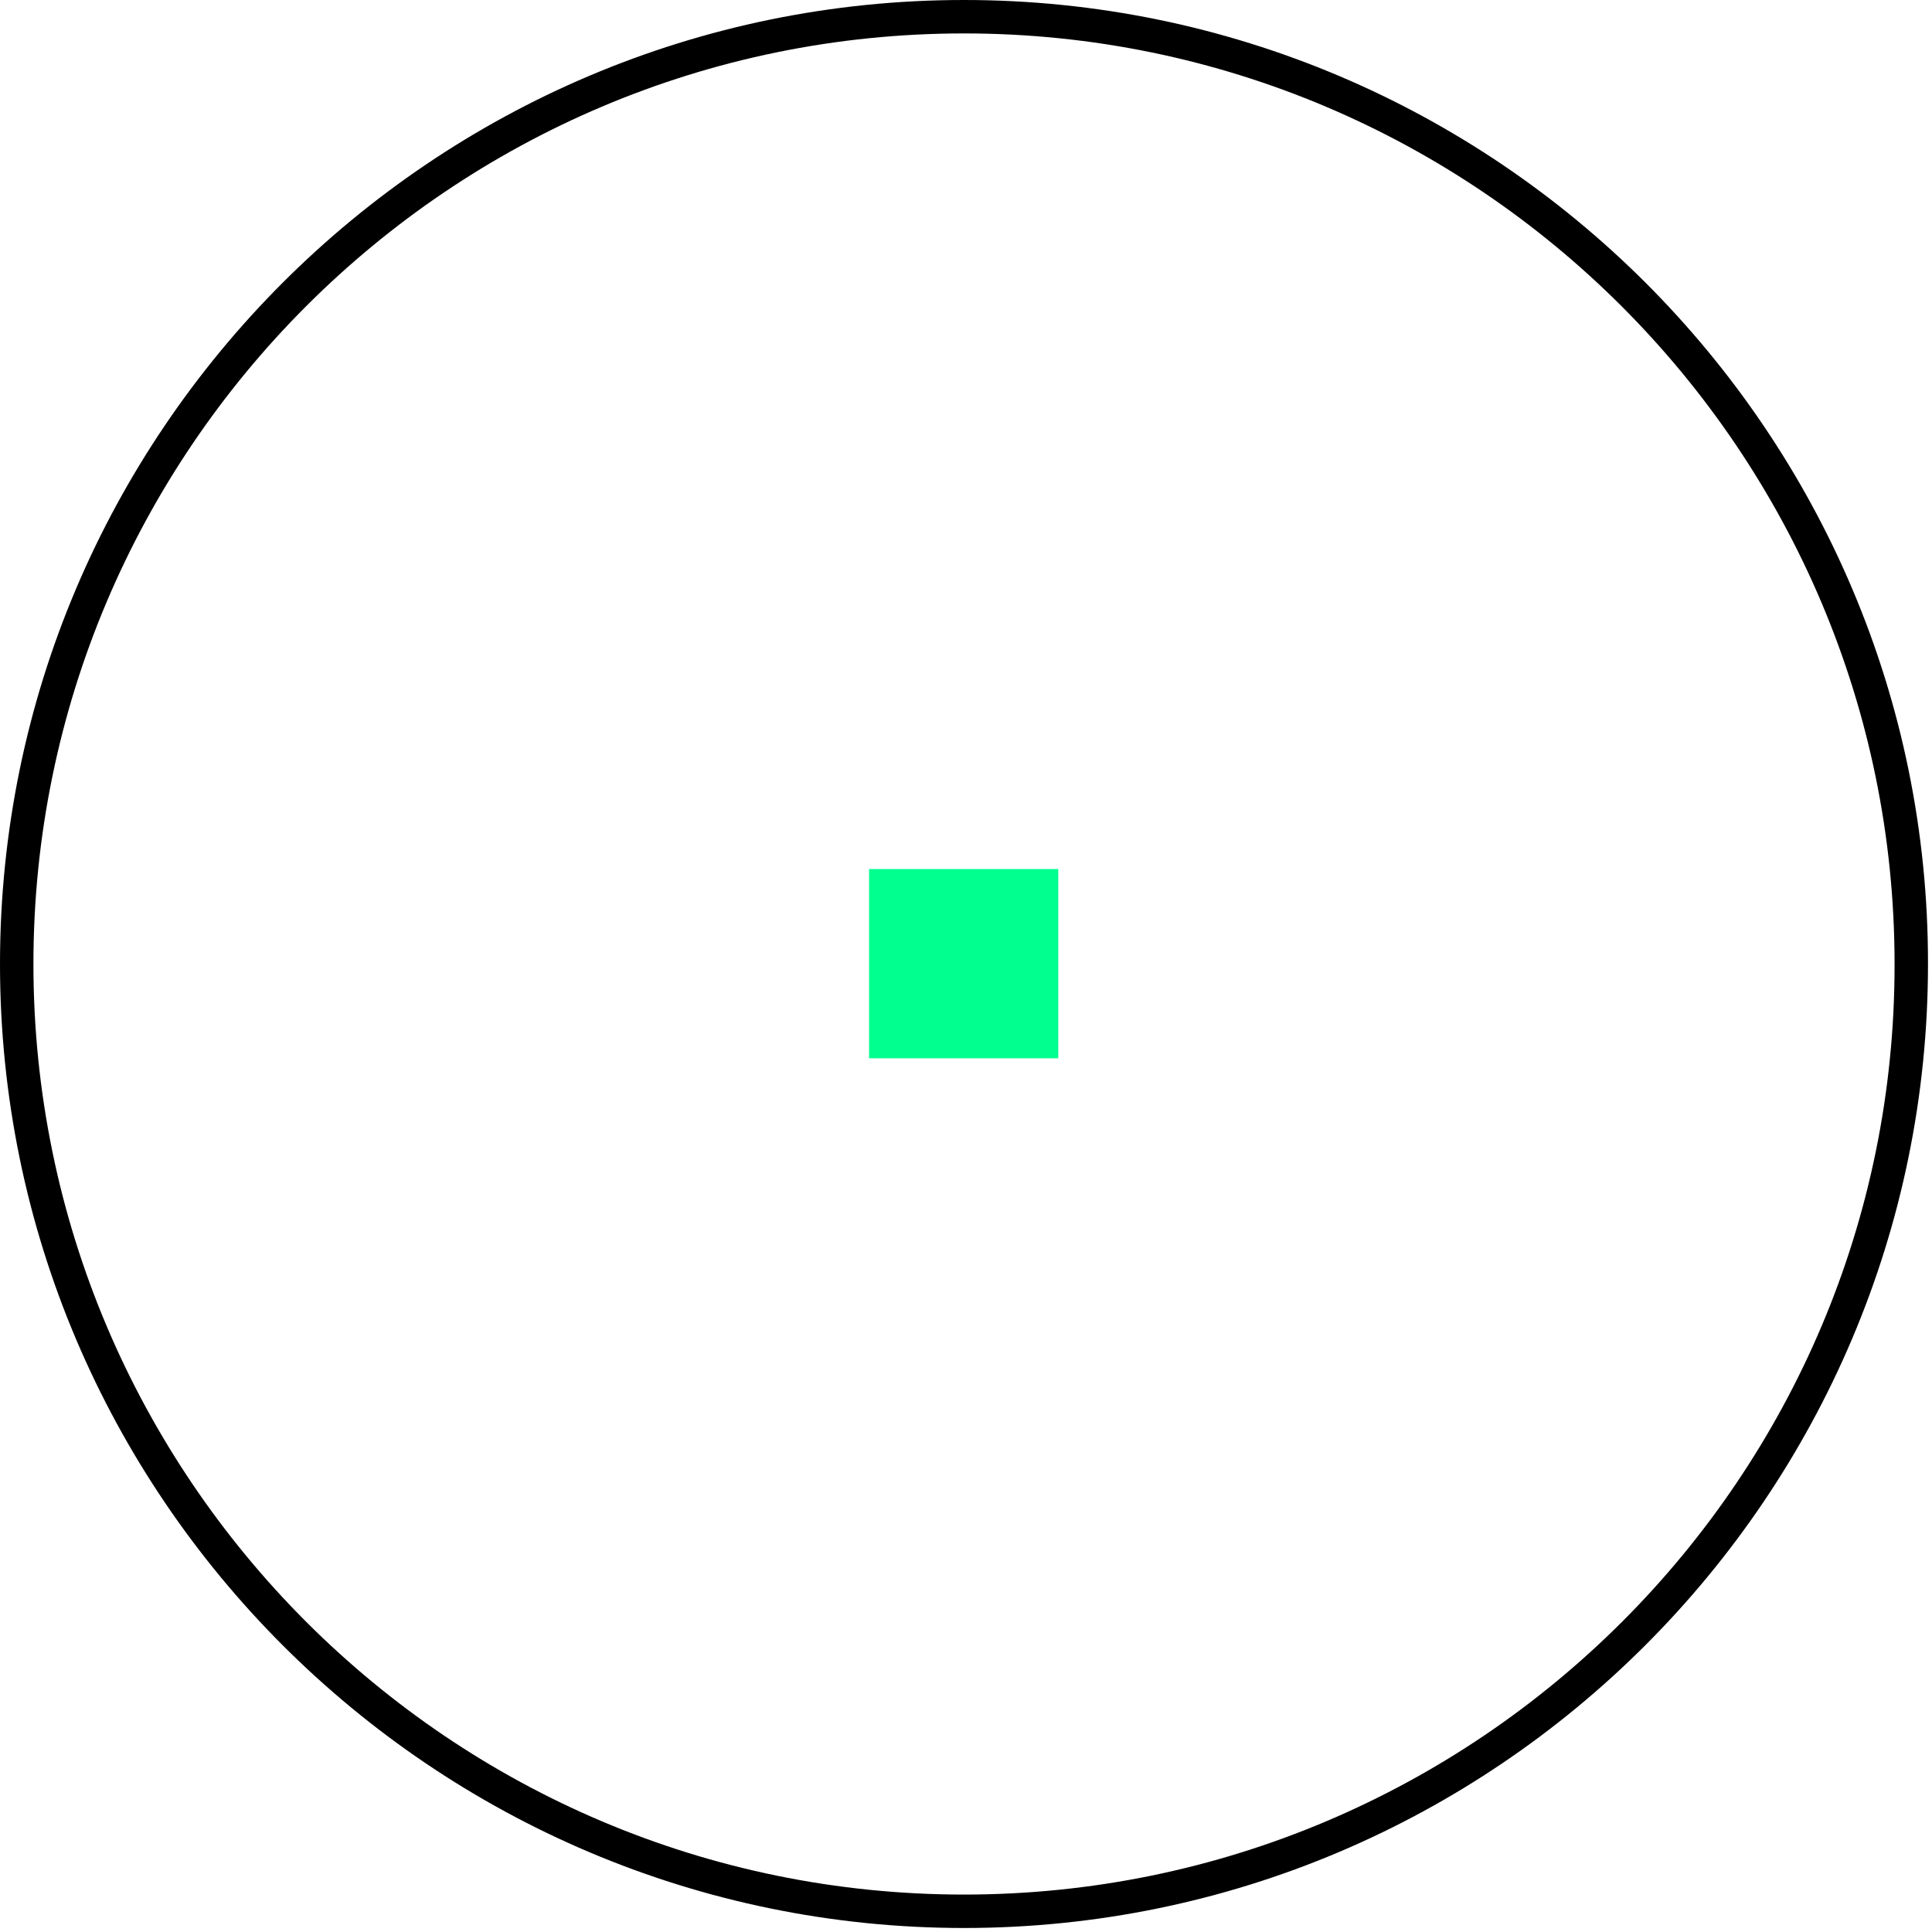<svg xmlns="http://www.w3.org/2000/svg" width="289" height="289" viewBox="0 0 289 289"><g fill="none"><path fill="#000" d="M144.2 0C64.7 0 0 64.7 0 144.2c0 79.5 64.7 144.2 144.2 144.2 79.5 0 144.2-64.7 144.2-144.2C288.5 64.7 223.7 0 144.2 0zm0 283.4C67.4 283.4 5 221 5 144.2 5 67.4 67.4 5 144.2 5 221 5 283.4 67.5 283.4 144.2c.1 76.8-62.4 139.2-139.2 139.2z"/><path fill="#00FF8F" d="M130 130h28.3v28.3H130z"/></g></svg>